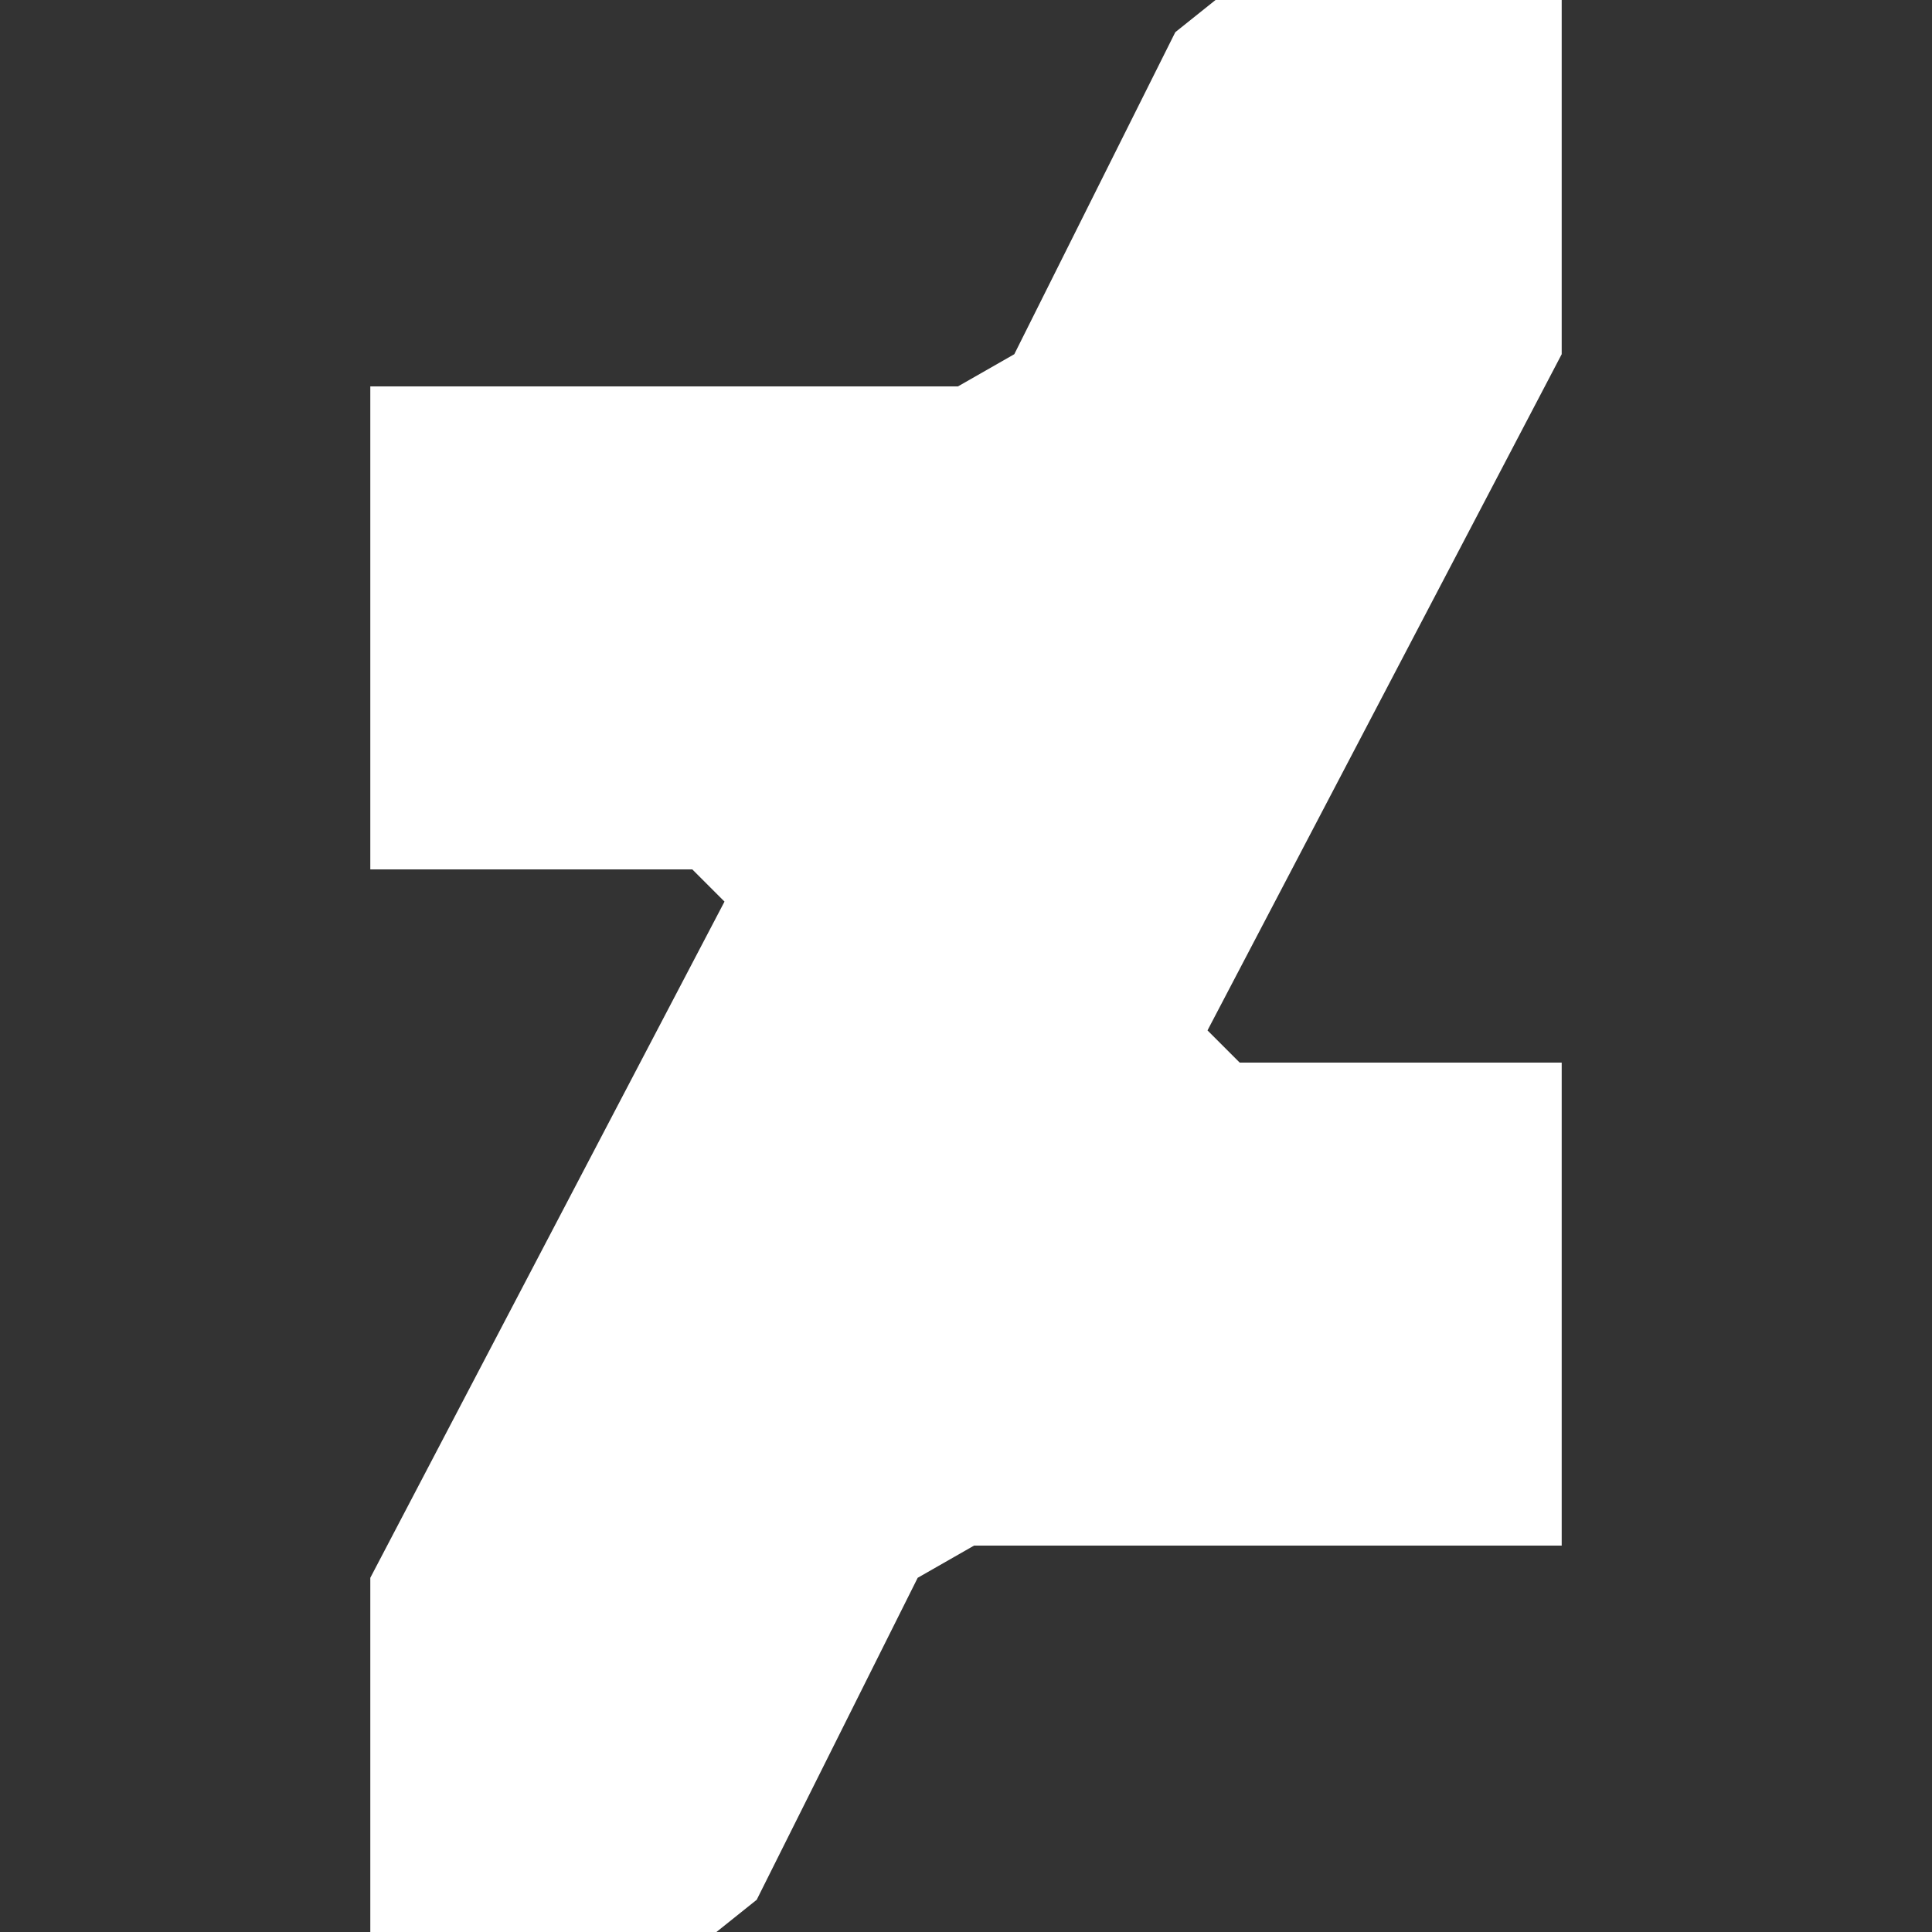 <svg version="1.1" id="svg2" xmlns="http://www.w3.org/2000/svg" x="0" y="0" viewBox="0 0 24 24" style="enable-background:new 0 0 24 24" xml:space="preserve"><rect x="0" y="0" width="24" height="24" fill="#333333" stroke="none"/><style>.st1{display:none}.st2{display:inline;stroke:#868686;stroke-width:.4}.st2,.st3,.st4{fill:none;stroke-miterlimit:10;stroke-dasharray:2}.st3{display:inline;stroke:#9c9b9b;stroke-width:.25}.st4{stroke:#868686;stroke-width:.2}.st4,.st5{display:inline}.st6{fill:#6f6f6e}.st7{fill:none;stroke:#6f6f6e;stroke-width:.5;stroke-miterlimit:10}.st8{display:inline;fill:#d9d9d9}</style><path id="polygon8" style="fill:#fff" d="m8.9 24 .5-.4 2-4 .7-.4h7.3v-6h-4l-.4-.4 4.4-8.4V0h-4.3l-.5.4-2 4-.7.4H4.6v6h4l.4.4-4.4 8.4V24z"/></svg>
